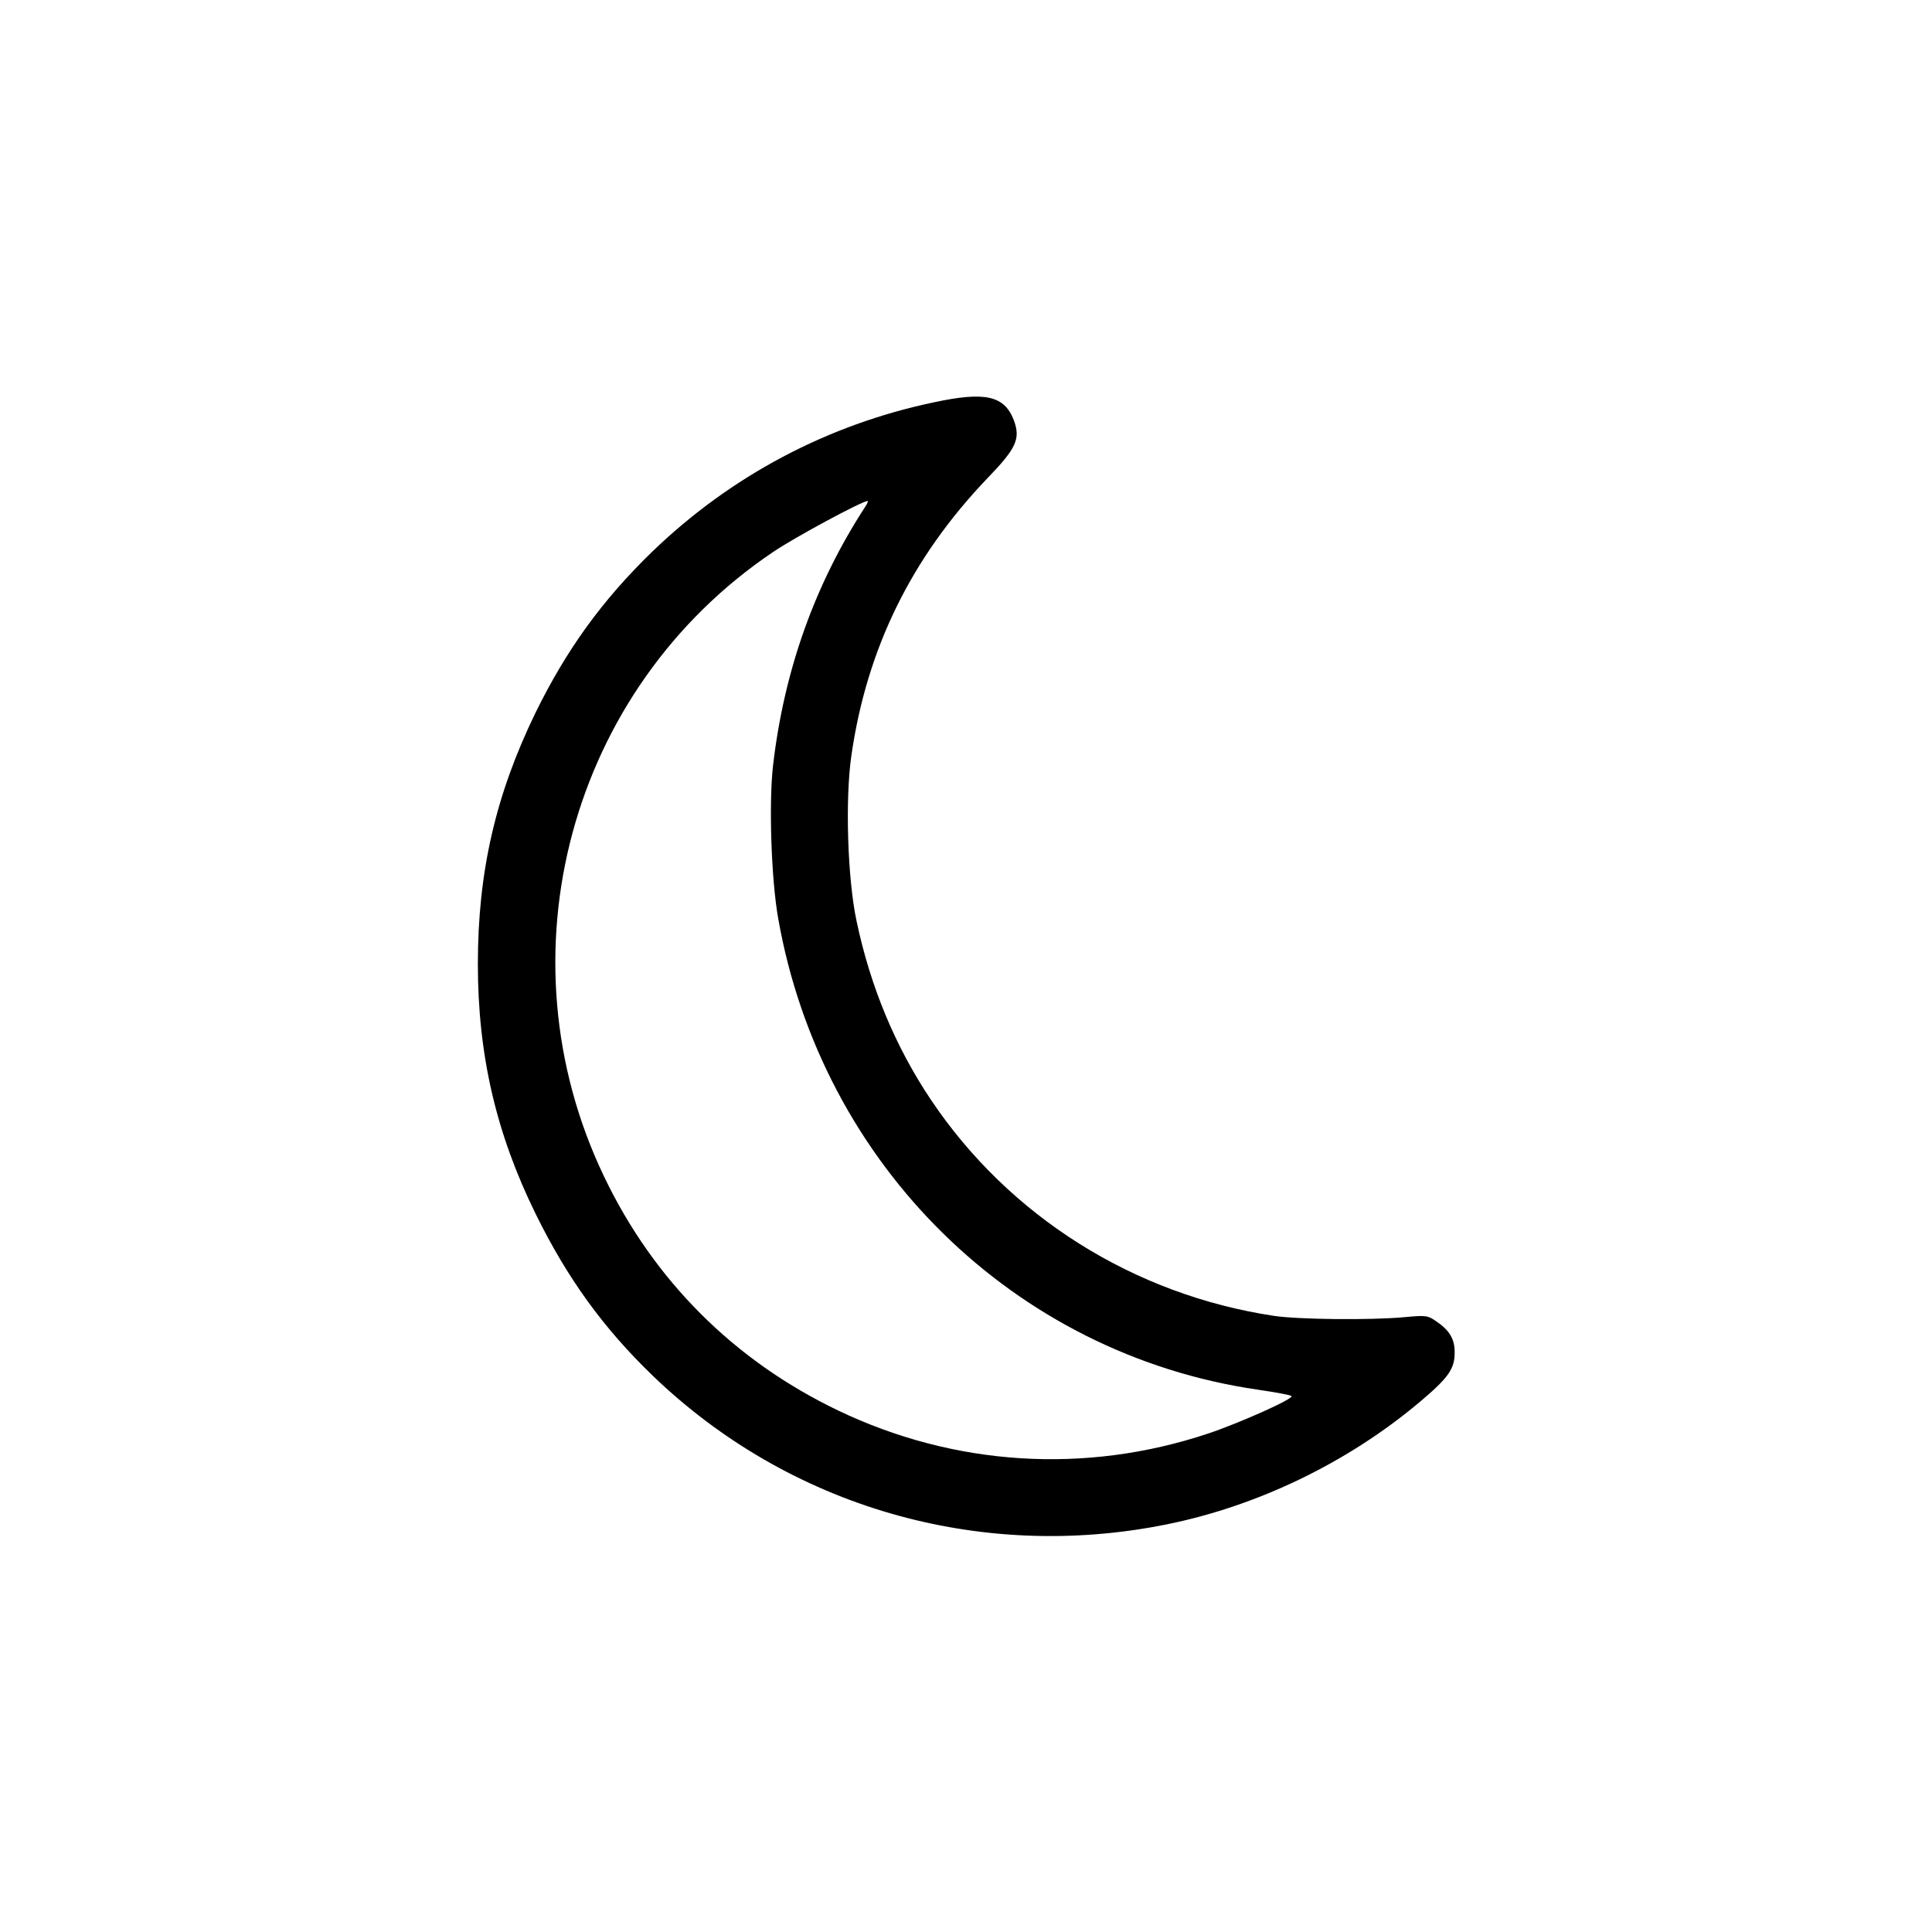 <?xml version="1.0" standalone="no"?>
<!DOCTYPE svg PUBLIC "-//W3C//DTD SVG 20010904//EN"
 "http://www.w3.org/TR/2001/REC-SVG-20010904/DTD/svg10.dtd">
<svg version="1.0" xmlns="http://www.w3.org/2000/svg"
 width="752pt" height="752pt" viewBox="0 0 752 752"
 preserveAspectRatio="xMidYMid meet">

<g transform="translate(0,752) scale(0.1,-0.1)"
fill="#000000" stroke="none">
<path d="M3635 5954 c-415 -87 -791 -287 -1096 -581 -194 -188 -334 -381 -455
-628 -155 -319 -224 -619 -224 -977 0 -354 71 -660 225 -973 123 -250 263
-444 456 -630 530 -510 1270 -725 1997 -579 355 71 708 241 988 477 113 95
137 130 136 195 0 51 -21 85 -73 120 -32 22 -39 23 -124 15 -133 -12 -408 -9
-505 5 -547 82 -1033 388 -1337 842 -138 206 -235 439 -289 695 -35 164 -45
473 -20 645 60 416 234 769 527 1076 116 120 132 156 105 229 -37 95 -111 112
-311 69z m-267 -406 c-197 -303 -316 -638 -359 -1007 -17 -148 -7 -444 20
-596 169 -959 918 -1696 1866 -1834 69 -10 129 -21 132 -25 10 -10 -200 -104
-325 -146 -477 -159 -987 -127 -1440 90 -405 194 -718 507 -911 911 -413 862
-132 1899 659 2431 84 57 346 198 367 198 3 0 -1 -10 -9 -22z"/>
</g>
</svg>
